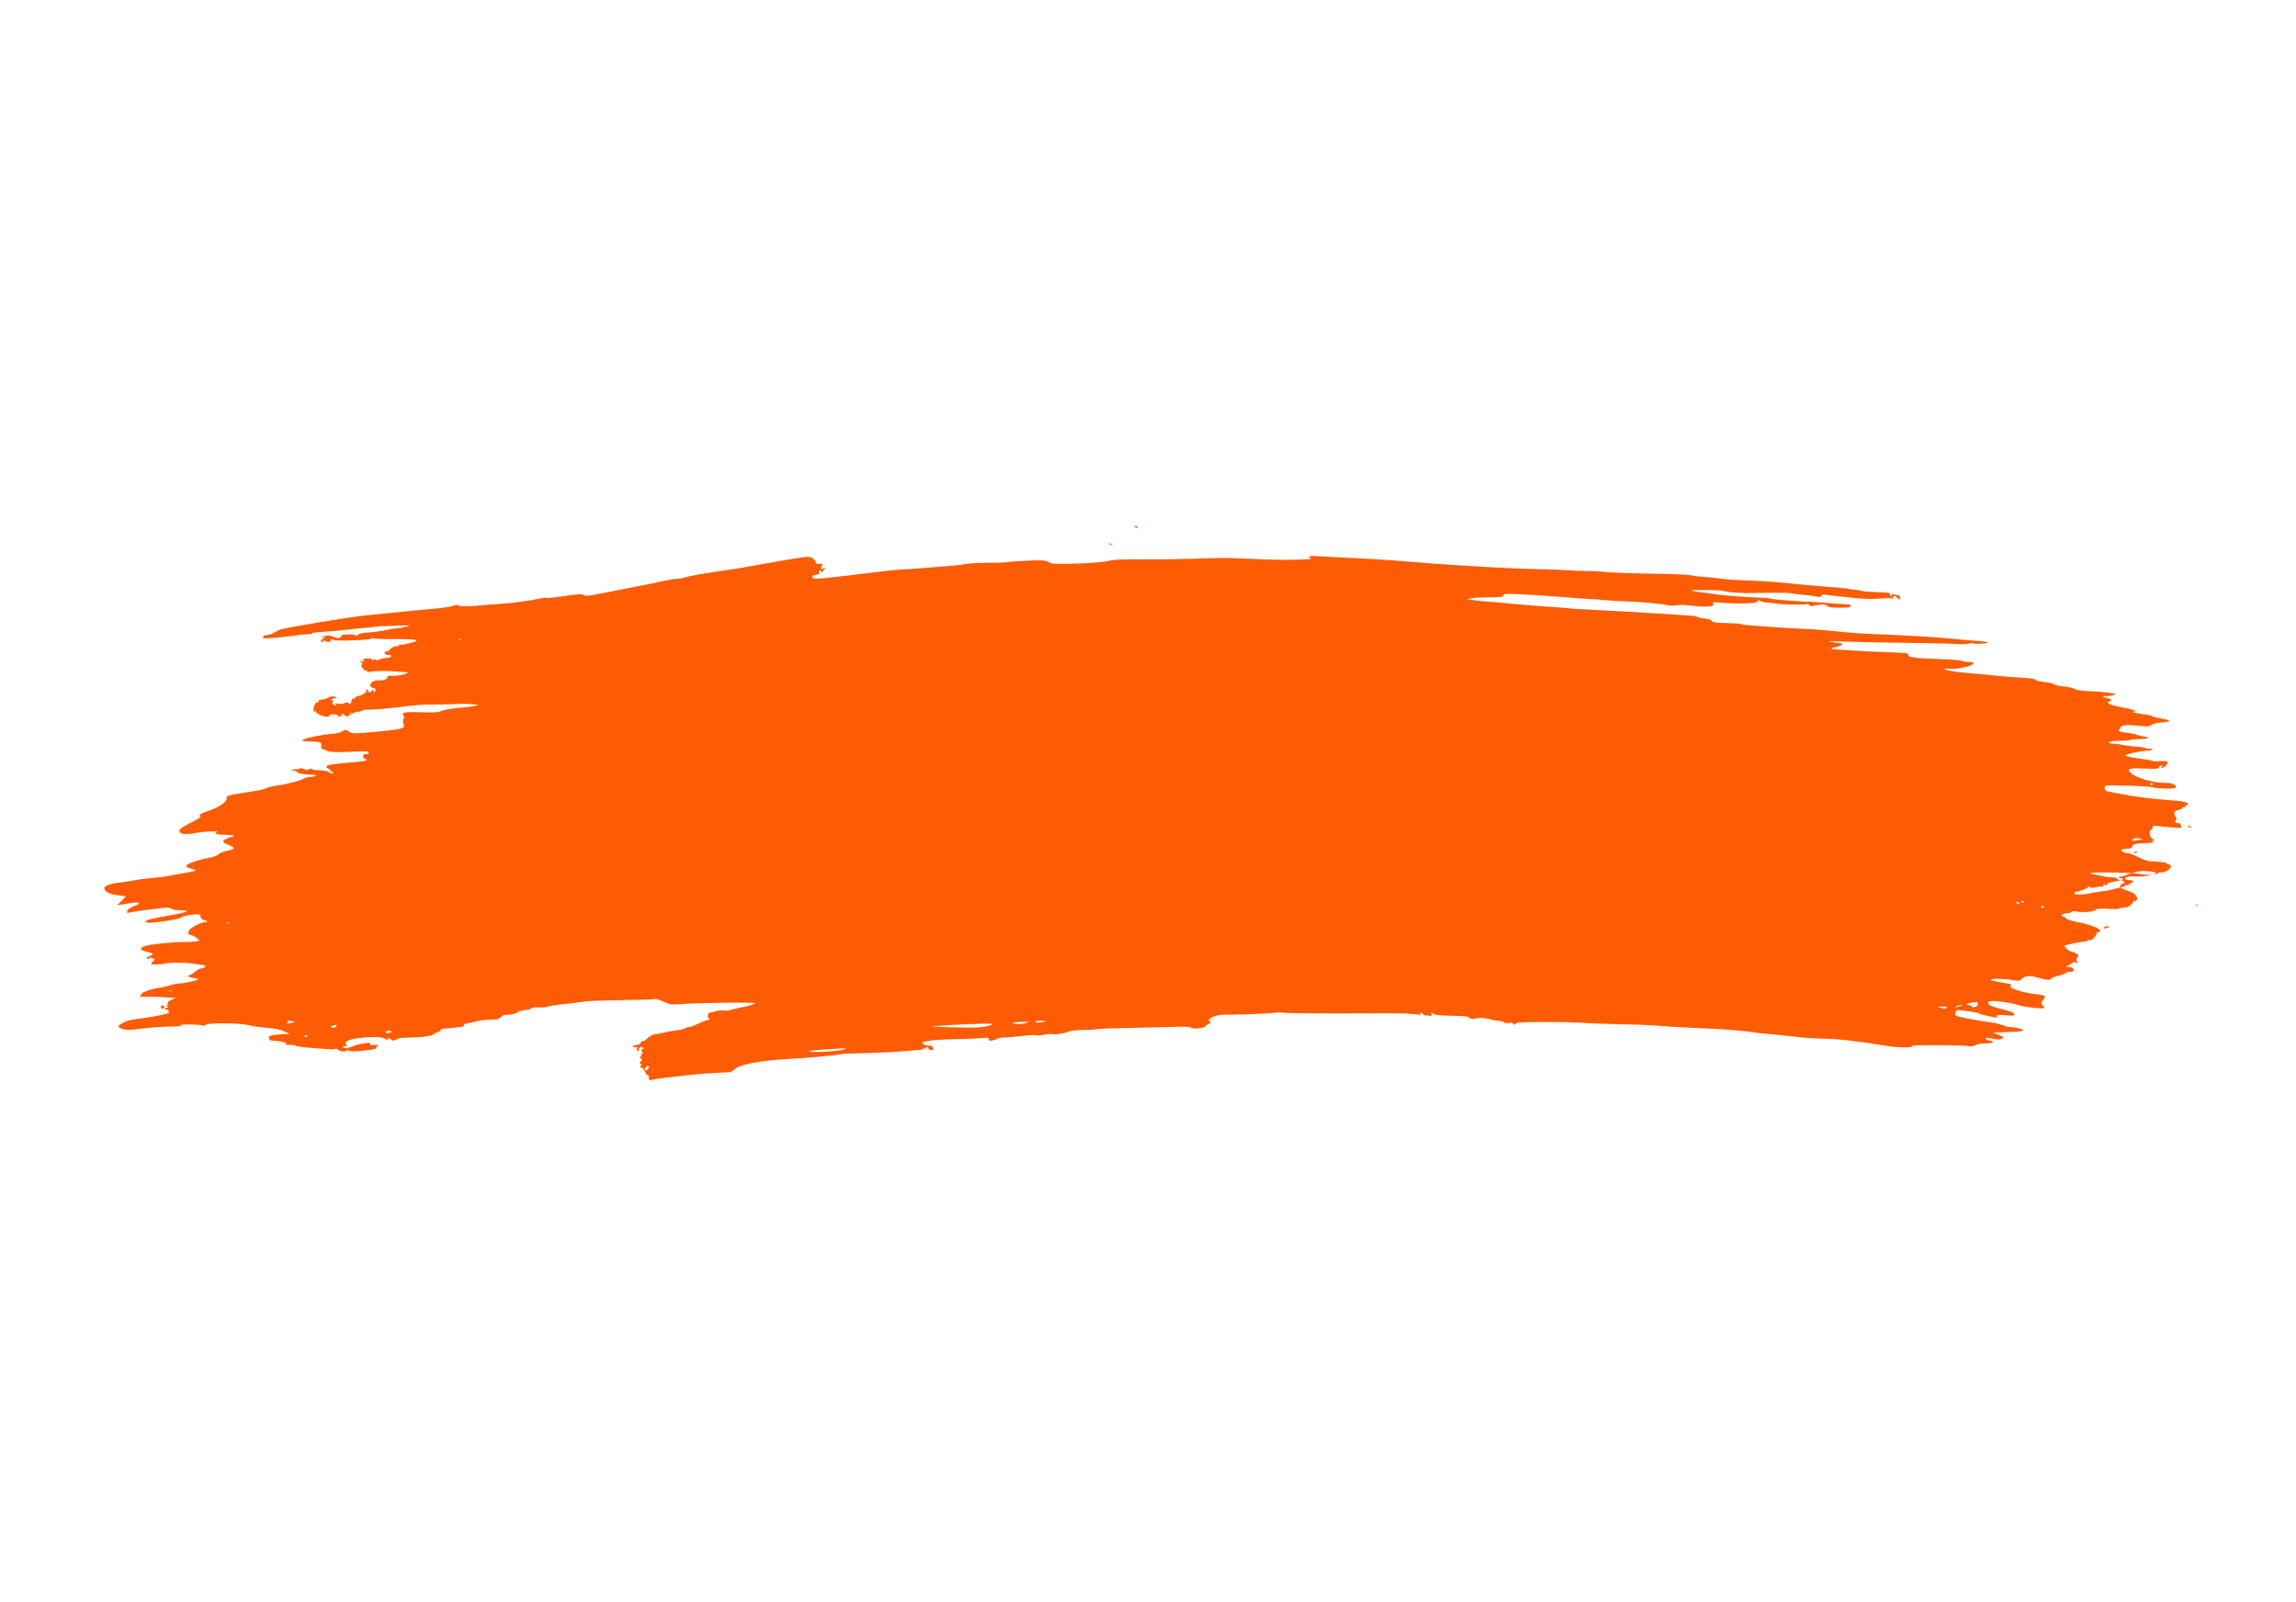 <svg width="1100" height="767.463" xmlns="http://www.w3.org/2000/svg">

 <g>
  <title>background</title>
  <rect fill="none" id="canvas_background" height="402" width="582" y="-1" x="-1"/>
 </g>
 <g>
  <title>Layer 1</title>
  <path fill="#fe5b05" id="path2987" d="m310.872,516.052c0,-0.777 -0.241,-1.264 -0.535,-1.082c-0.294,0.182 -0.903,-0.549 -1.352,-1.624c-0.474,-1.134 -1.205,-1.955 -1.741,-1.955c-0.73,0 -0.789,-0.162 -0.281,-0.774c0.494,-0.595 0.477,-0.83 -0.07,-1.014c-0.561,-0.189 -0.536,-0.455 0.115,-1.248c0.631,-0.768 0.664,-1.063 0.138,-1.24c-0.38,-0.128 -0.69,-0.475 -0.69,-0.771c0,-0.296 0.246,-0.387 0.546,-0.201c0.313,0.193 0.406,-0.028 0.217,-0.52c-0.181,-0.471 -0.045,-0.857 0.302,-0.857c0.46,0 0.47,-0.3 0.04,-1.104c-0.475,-0.887 -0.42,-1.104 0.278,-1.104c0.703,0 0.737,-0.142 0.178,-0.74c-0.715,-0.765 -2.103,-0.081 -1.922,0.947c0.047,0.266 -0.206,0.59 -0.561,0.722c-0.425,0.157 -0.537,-0.18 -0.327,-0.983c0.176,-0.672 0.094,-1.09 -0.181,-0.929c-0.276,0.161 -0.998,0.111 -1.605,-0.113c-0.876,-0.322 -0.618,-0.489 1.242,-0.808c1.463,-0.25 2.346,-0.695 2.346,-1.181c0,-0.429 0.483,-0.78 1.073,-0.78c0.59,0 1.413,-0.485 1.828,-1.078c0.745,-1.063 3.557,-2.514 4.468,-2.305c0.258,0.059 1.872,-0.247 3.589,-0.68c1.716,-0.433 4.673,-0.963 6.572,-1.177c1.898,-0.214 3.59,-0.613 3.759,-0.887c0.169,-0.274 0.852,-0.503 1.517,-0.51c0.665,-0.007 2.7,-0.747 4.522,-1.644c1.822,-0.897 3.733,-1.637 4.246,-1.644c0.513,-0.007 1.087,-0.261 1.275,-0.564c0.188,-0.304 0.061,-0.552 -0.282,-0.552c-0.765,0 -0.489,-2.469 0.282,-2.523c0.304,-0.021 1.641,-0.35 2.973,-0.731c1.331,-0.381 3.027,-0.541 3.768,-0.355c0.741,0.186 2.136,0.095 3.1,-0.203c0.964,-0.297 3.139,-0.812 4.834,-1.144c4.65,-0.91 7.133,-1.67 7.133,-2.184c0,-0.532 -28.321,-0.161 -35.333,0.463c-3.694,0.329 -5.104,0.239 -6.625,-0.422c-1.063,-0.462 -2.057,-0.876 -2.208,-0.92c-0.152,-0.044 -1.002,-0.38 -1.889,-0.746c-0.887,-0.366 -2.005,-0.514 -2.484,-0.327c-0.479,0.187 -7.827,0.428 -16.329,0.537c-8.502,0.109 -16.576,0.446 -17.943,0.748c-1.366,0.302 -5.461,0.838 -9.1,1.191c-3.638,0.353 -7.091,0.895 -7.672,1.206c-0.581,0.311 -2.27,0.449 -3.753,0.306c-1.483,-0.143 -2.83,-0.042 -2.994,0.223c-0.164,0.265 -0.529,0.339 -0.812,0.164c-0.283,-0.175 -0.514,-0.055 -0.514,0.267c0,0.322 -0.186,0.535 -0.414,0.475c-0.918,-0.243 -5.659,0.761 -5.659,1.199c0,0.539 -4.17,1.435 -5.747,1.234c-0.58,-0.074 -1.521,0.367 -2.092,0.979c-0.57,0.612 -1.462,1.143 -1.982,1.179c-0.52,0.036 -2.435,0.119 -4.257,0.184c-1.822,0.065 -4.306,0.406 -5.521,0.756c-1.215,0.351 -3.147,0.777 -4.294,0.948c-1.147,0.171 -1.951,0.528 -1.786,0.795c0.514,0.831 -0.713,1.049 -10.305,1.829c-0.51,0.041 -0.882,0.311 -0.828,0.598c0.054,0.288 -0.398,0.669 -1.006,0.848c-0.607,0.179 -1.731,0.752 -2.498,1.273c-1.003,0.682 -3.094,1.048 -7.453,1.303c-3.333,0.195 -6.633,0.329 -7.335,0.297c-0.702,-0.032 -2.039,0.337 -2.972,0.819c-0.963,0.498 -1.843,0.658 -2.036,0.37c-0.475,-0.706 -2.419,-1.384 -1.993,-0.696c0.449,0.726 -0.088,0.689 -1.558,-0.108c-2.967,-1.608 -17.012,-0.386 -18.478,1.608c-0.454,0.617 -0.503,1.034 -0.138,1.155c0.314,0.105 0.571,0.41 0.571,0.679c0,0.269 -0.348,0.355 -0.772,0.192c-0.425,-0.163 -0.936,-0.031 -1.137,0.293c-0.535,0.866 2.773,0.741 4.559,-0.173c0.82,-0.42 2.609,-0.946 3.975,-1.169c1.366,-0.224 2.919,-0.487 3.451,-0.586c0.531,-0.099 0.966,0.146 0.966,0.544c0,0.512 0.687,0.669 2.346,0.539c1.814,-0.142 2.124,-0.055 1.369,0.383c-0.538,0.312 -0.853,0.768 -0.702,1.014c0.328,0.53 -2.759,1.063 -8.735,1.509c-3.355,0.25 -4.45,0.151 -4.822,-0.436c-0.349,-0.551 -0.483,-0.57 -0.49,-0.07c-0.013,1.016 -3.331,0.852 -4.52,-0.224c-0.555,-0.503 -1.01,-0.679 -1.01,-0.391c0,0.317 -1.792,0.373 -4.555,0.143c-2.505,-0.209 -6.418,-0.516 -8.695,-0.684c-2.277,-0.167 -4.957,-0.593 -5.954,-0.946c-0.997,-0.353 -2.432,-0.524 -3.188,-0.379c-0.756,0.144 -1.531,0.009 -1.722,-0.301c-0.214,-0.346 -0.07,-0.391 0.375,-0.117c0.45,0.278 0.589,0.23 0.368,-0.127c-0.416,-0.673 -3.049,-1.282 -6.165,-1.427c-1.838,-0.085 -2.218,-0.301 -2.268,-1.289c-0.054,-1.06 0.327,-1.231 3.589,-1.609c2.007,-0.233 4.27,-0.369 5.029,-0.303l1.38,0.119l-1.465,-0.796c-2.54,-1.381 -5.017,-1.963 -9.853,-2.318c-2.581,-0.189 -6.308,-0.749 -8.281,-1.245c-4.539,-1.141 -20.291,-1.228 -20.978,-0.116c-0.236,0.383 -0.722,0.515 -1.079,0.294c-0.922,-0.57 -11.082,-0.762 -10.736,-0.203c0.323,0.523 0.241,0.532 -6.981,0.751c-5.097,0.155 -7.249,0.343 -14.881,1.305c-3.48,0.438 -5.515,0.187 -7.504,-0.926c-0.833,-0.466 -0.653,-0.731 1.353,-1.998c1.618,-1.021 3.595,-1.622 6.579,-1.999c5.092,-0.644 9.95,-1.455 13.451,-2.245c2.094,-0.473 2.511,-0.765 2.292,-1.604c-0.157,-0.602 -0.588,-0.903 -1.042,-0.729c-0.426,0.163 -0.774,0.022 -0.774,-0.314c0,-0.336 0.435,-0.615 0.966,-0.62c0.826,-0.007 0.846,-0.086 0.138,-0.544c-0.524,-0.338 -0.581,-0.538 -0.155,-0.544c0.371,-0.005 0.53,-0.381 0.354,-0.84c-0.222,-0.578 0.329,-1.119 1.812,-1.778l2.131,-0.947l-5.394,-0.333c-2.967,-0.183 -6.88,-0.308 -8.695,-0.277c-1.816,0.031 -3.301,0.025 -3.301,-0.013c0,-0.038 0.497,-0.642 1.104,-1.342c0.607,-0.7 1.104,-1.105 1.104,-0.9c0,0.205 0.559,0.007 1.243,-0.441c0.684,-0.448 3.085,-1.1 5.336,-1.45c2.251,-0.349 5.077,-0.982 6.279,-1.406c1.203,-0.424 3.087,-0.78 4.187,-0.791c3.075,-0.03 10.819,-2.044 8.58,-2.231c-0.278,-0.023 -1.003,-0.157 -1.61,-0.296c-0.607,-0.14 -1.408,-0.321 -1.778,-0.402c-1.263,-0.277 -1.344,-0.814 -0.178,-1.184c0.64,-0.203 1.813,-0.971 2.607,-1.707c0.794,-0.736 1.997,-1.337 2.675,-1.337c0.678,0 1.515,-0.342 1.862,-0.759c0.518,-0.624 0.062,-0.824 -2.555,-1.122c-1.752,-0.2 -3.93,-0.483 -4.841,-0.63c-2.167,-0.35 -10.791,-0.299 -11.383,0.067c-0.799,0.494 -7.112,0.727 -7.112,0.262c0,-0.244 0.373,-0.753 0.828,-1.131c0.455,-0.378 0.828,-0.947 0.828,-1.264c0,-0.317 -0.163,-0.413 -0.363,-0.213c-0.2,0.2 -0.697,0.086 -1.104,-0.252c-0.41,-0.34 -0.741,-0.379 -0.741,-0.087c0,0.29 -0.373,0.528 -0.828,0.528c-1.326,0 -0.962,-0.591 0.86,-1.398c2.049,-0.907 1.756,-1.287 -1.548,-2.007c-3.013,-0.656 -3.588,-1.685 -1.427,-2.556c2.236,-0.901 12.741,-2.071 18.746,-2.087c2.815,-0.008 5.777,-0.179 6.582,-0.382l1.465,-0.368l-1.573,-1.287c-0.865,-0.708 -1.993,-1.296 -2.507,-1.307c-1.309,-0.028 -1.706,-0.906 -1.004,-2.218c0.741,-1.385 5.544,-3.875 7.473,-3.875c0.814,0 1.284,-0.238 1.09,-0.552c-0.188,-0.304 -0.797,-0.552 -1.354,-0.552c-0.935,0 -1.975,-1.378 -1.77,-2.346c0.208,-0.984 -8.551,0.116 -9.284,1.166c-0.56,0.802 -14.658,2.898 -16.044,2.385l-1.32,-0.488l1.284,-0.687c0.706,-0.378 5.293,-1.355 10.193,-2.172c8.967,-1.495 11.149,-2.55 5.273,-2.55c-1.805,0 -3.466,-0.315 -4.006,-0.761c-0.767,-0.632 -1.829,-0.65 -6.302,-0.104c-8.225,1.004 -13.004,1.694 -14.125,2.039c-0.743,0.228 -0.966,0.065 -0.828,-0.607c0.201,-0.978 1.909,-2.126 4.587,-3.083c2.305,-0.823 0.872,-1.549 -2.075,-1.051c-1.278,0.216 -3.441,0.567 -4.807,0.781l-2.484,0.389l2.07,-1.984c1.139,-1.091 2.07,-2.073 2.07,-2.181c0,-0.109 -1.541,-0.372 -3.423,-0.585c-4.452,-0.504 -6.834,-1.752 -6.803,-3.564c0.016,-0.956 3.588,-2.238 6.911,-2.482c1.368,-0.1 4.475,-0.577 6.904,-1.059c2.429,-0.482 6.156,-0.989 8.282,-1.126c2.126,-0.137 5.356,-0.51 7.177,-0.83c11.312,-1.986 13.859,-2.475 14.346,-2.755c0.3,-0.172 -0.57,-0.584 -1.932,-0.916c-1.371,-0.334 -2.477,-0.927 -2.477,-1.328c0,-0.929 5.564,-2.947 10.615,-3.85c2.457,-0.439 4.274,-1.092 4.869,-1.75c0.533,-0.589 2.381,-1.331 4.209,-1.691c4.149,-0.816 4.037,-1.59 -0.471,-3.256c-0.966,-0.357 -1.645,-0.937 -1.508,-1.288c0.311,-0.799 2.87,-2.019 4.236,-2.019c0.565,0 0.873,-0.248 0.685,-0.552c-0.188,-0.304 -2.19,-0.552 -4.449,-0.552c-3.723,0 -5.218,-0.564 -3.418,-1.291c1.608,-0.649 -6.449,-0.298 -10.429,0.455c-4.956,0.937 -7.652,0.545 -7.652,-1.113c0,-0.764 1.442,-1.767 5.419,-3.77c3.746,-1.887 5.195,-2.874 4.693,-3.198c-0.954,-0.616 -0.012,-1.246 3.69,-2.469c5.226,-1.726 9.373,-4.62 8.828,-6.161c-0.372,-1.053 1.665,-1.627 10.081,-2.842c4.183,-0.604 8.373,-1.48 9.31,-1.948c0.937,-0.467 2.921,-0.996 4.409,-1.174c4.102,-0.492 11.952,-2.477 13.179,-3.334c0.599,-0.418 1.841,-0.777 2.76,-0.799c0.919,-0.021 2.168,-0.252 2.776,-0.513c0.879,-0.378 0.654,-0.491 -1.104,-0.556c-4.706,-0.173 -7.203,-0.637 -7.827,-1.454c-0.426,-0.558 -1.091,-0.729 -1.932,-0.498c-1.104,0.303 -1.147,0.267 -0.307,-0.259c0.537,-0.336 1.406,-0.541 1.932,-0.454c0.526,0.086 1.29,-0.052 1.699,-0.308c0.439,-0.275 1.299,-0.168 2.104,0.263c1.061,0.568 1.592,0.585 2.406,0.076c0.661,-0.413 1.167,-0.454 1.379,-0.112c0.184,0.297 1.748,0.55 3.476,0.56c1.728,0.011 3.763,0.375 4.522,0.809c1.654,0.945 2.208,1.015 2.208,0.276c0,-0.304 -0.387,-0.552 -0.861,-0.552c-0.473,0 -0.725,-0.22 -0.558,-0.489c0.166,-0.269 -0.218,-0.625 -0.854,-0.792c-0.636,-0.166 -1.048,-0.629 -0.916,-1.029c0.243,-0.737 2.716,-1.169 10.366,-1.811c6.911,-0.58 8.833,-0.892 8.833,-1.434c0,-0.285 -0.373,-0.518 -0.828,-0.518c-0.46,0 -0.828,-0.491 -0.828,-1.104c0,-0.81 0.368,-1.104 1.38,-1.104c1.588,0 1.859,-0.85 0.393,-1.234c-0.543,-0.142 -3.338,-0.126 -6.211,0.037c-8.368,0.472 -11.715,0.315 -13.465,-0.632c-0.889,-0.481 -1.776,-0.776 -1.97,-0.656c-0.195,0.12 -0.251,-0.481 -0.126,-1.336c0.274,-1.865 -0.503,-2.156 -6.171,-2.312c-3.393,-0.093 -3.656,-0.177 -2.477,-0.788c1.94,-1.005 9.055,-2.448 13.298,-2.696c2.168,-0.127 4.217,-0.58 4.954,-1.096c1.568,-1.099 2.513,-1.112 3.574,-0.052c0.477,0.477 1.806,0.823 3.135,0.816c4.092,-0.021 19.359,-1.574 21.432,-2.18c1.936,-0.566 1.994,-0.657 1.586,-2.468c-0.257,-1.141 -0.199,-2.105 0.147,-2.452c0.394,-0.394 0.377,-0.806 -0.055,-1.326c-1.319,-1.589 0.359,-1.918 8.416,-1.65c6.26,0.208 8.213,0.094 9.483,-0.554c1.344,-0.685 7.403,-1.631 11.537,-1.8c0.607,-0.025 2.346,-0.267 3.865,-0.539l2.76,-0.494l-2.484,-0.402c-1.366,-0.221 -5.466,-0.275 -9.109,-0.12c-3.644,0.155 -8.861,0.248 -11.594,0.208c-2.733,-0.04 -8.074,0.331 -11.87,0.826c-7.51,0.979 -15.255,1.663 -18.589,1.643c-1.163,-0.007 -2.27,0.204 -2.461,0.469c-0.191,0.265 -1.122,0.514 -2.07,0.553c-0.948,0.039 -1.724,0.276 -1.724,0.528c0,0.251 -0.559,0.3 -1.242,0.108c-0.972,-0.274 -1.062,-0.223 -0.414,0.23c0.714,0.5 0.695,0.581 -0.138,0.588c-0.531,0.005 -0.966,0.285 -0.966,0.624c0,0.378 -0.525,0.272 -1.361,-0.276c-1.511,-0.99 -2.174,-1.146 -1.714,-0.402c0.166,0.269 -0.192,0.619 -0.796,0.776c-0.628,0.164 -1.098,0.014 -1.098,-0.351c-0,-0.37 -0.872,-0.638 -2.07,-0.638c-1.316,0 -2.023,0.242 -1.941,0.664c0.089,0.457 -0.506,0.582 -1.908,0.403c-2.298,-0.294 -4.566,-1.581 -4.578,-2.598c-0.006,-0.435 -0.2,-0.381 -0.544,0.151c-0.415,0.643 -0.537,0.48 -0.544,-0.726c-0.011,-1.991 0.899,-3.69 1.976,-3.69c0.463,0 0.688,-0.248 0.5,-0.552c-0.188,-0.304 0.108,-0.571 0.658,-0.594c1.819,-0.077 2.975,-0.411 4.205,-1.218c1.103,-0.723 3.695,-0.445 3.695,0.397c0,0.152 -0.333,0.149 -0.74,-0.008c-0.407,-0.156 -1.09,0.148 -1.518,0.675c-0.671,0.827 -0.67,0.894 0.006,0.487c0.603,-0.363 0.694,-0.239 0.395,0.54c-0.232,0.606 -0.104,1.193 0.32,1.462c1.056,0.67 1.946,0.544 0.985,-0.14c-0.623,-0.443 -0.303,-0.516 1.292,-0.294c1.173,0.163 2.571,0.013 3.13,-0.335c0.764,-0.477 1.206,-0.467 1.818,0.041c0.652,0.541 0.891,0.481 1.237,-0.309c0.235,-0.539 0.389,-1.167 0.341,-1.394c-0.048,-0.228 0.264,-0.414 0.694,-0.414c0.43,0 0.877,-0.284 0.993,-0.631c0.116,-0.347 0.939,-0.709 1.83,-0.804c0.891,-0.095 1.897,-0.552 2.236,-1.016c0.339,-0.464 0.818,-0.661 1.064,-0.438c0.246,0.223 0.291,-0.029 0.101,-0.561c-0.427,-1.189 0.629,-1.301 1.084,-0.114c0.289,0.754 0.446,0.744 1.363,-0.086c0.979,-0.886 1.036,-0.879 1.044,0.114c0.007,0.881 0.095,0.917 0.544,0.224c0.798,-1.235 0.684,-1.503 -0.794,-1.874c-0.937,-0.235 -1.319,-0.691 -1.258,-1.5c0.097,-1.289 2.02,-2.253 4.236,-2.123c2.065,0.121 3.889,-0.589 3.889,-1.515c0,-0.596 0.549,-0.771 2.07,-0.66c2.225,0.162 5.968,-0.459 7.315,-1.214c0.669,-0.375 0.616,-0.473 -0.276,-0.507c-0.607,-0.023 -2.346,-0.159 -3.865,-0.302c-4.695,-0.44 -10.939,-0.426 -13.192,0.029c-1.546,0.313 -2.042,0.26 -1.766,-0.187c0.238,-0.384 0.088,-0.508 -0.391,-0.325c-0.454,0.174 -1.187,-0.331 -1.77,-1.22c-0.711,-1.086 -0.805,-1.581 -0.328,-1.74c0.447,-0.149 0.339,-0.478 -0.329,-1.003c-0.907,-0.712 -0.849,-0.755 0.661,-0.493c0.911,0.158 1.346,0.141 0.966,-0.038c-1.398,-0.659 -0.628,-1.337 1.518,-1.337c1.394,0 2.211,0.254 2.217,0.69c0.006,0.508 0.134,0.492 0.483,-0.059c0.298,-0.471 0.604,-0.54 0.822,-0.187c0.371,0.6 1.073,0.553 2.799,-0.186c0.592,-0.253 1.892,-0.477 2.89,-0.497c2.288,-0.046 3.031,-1.417 0.768,-1.417c-0.895,0 -1.718,-0.359 -1.898,-0.828c-0.214,-0.559 0.027,-0.828 0.742,-0.828c0.583,0 1.258,-0.311 1.501,-0.69c0.633,-0.99 2.883,-2.162 3.462,-1.804c0.27,0.167 0.648,0.051 0.838,-0.257c0.191,-0.309 1.032,-0.561 1.87,-0.561c0.838,0 2.873,-0.403 4.522,-0.897c2.603,-0.778 2.837,-0.957 1.774,-1.356c-0.674,-0.253 -5.284,-0.426 -10.244,-0.385c-4.96,0.042 -9.344,-0.126 -9.74,-0.371c-0.411,-0.254 -0.884,-0.183 -1.099,0.165c-0.444,0.718 -17.606,1.262 -18.032,0.572c-0.15,-0.243 -0.658,-0.293 -1.129,-0.112c-0.58,0.223 -0.657,0.452 -0.237,0.712c0.341,0.211 -0.135,0.383 -1.058,0.383c-0.923,0 -1.678,-0.237 -1.678,-0.528c0,-0.29 -0.379,-0.213 -0.841,0.171c-0.463,0.384 -1.018,0.522 -1.234,0.306c-0.216,-0.216 0.225,-0.862 0.98,-1.437l1.372,-1.044l-1.38,0.265c-1.209,0.232 -1.244,0.2 -0.276,-0.259c1.592,-0.756 4.209,-0.678 5.743,0.172c1.495,0.828 3.367,0.555 3.367,-0.491c0,-0.482 1.09,-0.699 3.589,-0.713c2.252,-0.013 3.589,0.206 3.589,0.586c0,0.334 0.311,0.2 0.69,-0.298c0.498,-0.653 1.993,-1.003 5.383,-1.259c2.581,-0.195 6.261,-0.705 8.177,-1.133c1.917,-0.428 4.277,-0.803 5.245,-0.832c0.968,-0.029 3.002,-0.392 4.52,-0.807c2.588,-0.707 2.296,-0.735 -4.693,-0.453c-4.099,0.166 -7.826,0.305 -8.281,0.31c-0.455,0.005 -6.17,0.591 -12.698,1.303c-6.528,0.712 -13.646,1.37 -15.816,1.463c-2.171,0.093 -3.833,0.355 -3.694,0.583c0.139,0.228 -0.818,0.415 -2.126,0.416c-1.308,0 -4.615,0.362 -7.348,0.802c-4.686,0.754 -15.71,1.532 -14.213,1.003c0.381,-0.135 0.553,-0.472 0.381,-0.75c-0.172,-0.278 0.386,-0.517 1.239,-0.531c0.853,-0.014 2.42,-0.498 3.483,-1.074c1.063,-0.576 2.429,-1.279 3.036,-1.562c1.996,-0.931 34.557,-6.318 42.234,-6.987c2.277,-0.199 8.861,-0.853 14.63,-1.455c5.769,-0.601 13.384,-1.335 16.922,-1.629c3.538,-0.295 7.627,-0.896 9.088,-1.335c1.919,-0.578 2.762,-0.629 3.037,-0.184c0.349,0.564 6.157,0.41 13.187,-0.351c1.063,-0.115 4.417,-0.364 7.453,-0.554c5.448,-0.34 13.75,-1.486 18.396,-2.538c1.312,-0.297 2.618,-0.397 2.902,-0.221c0.284,0.176 4.131,-0.228 8.548,-0.897c6.535,-0.99 8.266,-1.091 9.294,-0.54c1.034,0.553 2.358,0.46 7.285,-0.511c8.203,-1.617 18.907,-3.718 24.241,-4.759c2.429,-0.474 5.958,-1.215 7.843,-1.645c1.884,-0.431 4.244,-0.782 5.245,-0.78c1,0 2.937,-0.355 4.303,-0.792c2.303,-0.737 7.018,-1.555 19.599,-3.401c6.463,-0.948 7.765,-1.167 14.354,-2.413c3.036,-0.574 8.005,-1.454 11.042,-1.955c3.036,-0.501 6.266,-1.034 7.177,-1.185c6.446,-1.065 7.674,-1.046 8.956,0.145c0.692,0.642 1.258,1.45 1.258,1.794c0,0.345 0.186,0.597 0.414,0.561c0.228,-0.036 0.982,-0.036 1.676,0c1.055,0.055 1.171,0.234 0.71,1.097c-0.676,1.263 -0.135,1.944 0.876,1.104c1.138,-0.945 0.879,-0.095 -0.431,1.411c-0.687,0.79 -2.067,1.498 -3.336,1.713c-1.854,0.313 -2.065,0.486 -1.472,1.201c0.891,1.073 0.138,1.14 35.516,-3.141c2.429,-0.294 6.777,-0.654 9.661,-0.799c2.885,-0.146 8.102,-0.526 11.594,-0.846c3.492,-0.32 8.088,-0.679 10.214,-0.8c2.126,-0.12 4.847,-0.476 6.048,-0.791c1.201,-0.315 5.964,-0.587 10.586,-0.606c4.621,-0.019 8.732,-0.145 9.134,-0.28c0.993,-0.334 13.93,-1.012 17.009,-0.891c1.361,0.053 2.855,0.441 3.319,0.861c1.04,0.942 3.69,1.036 16.013,0.571c5.665,-0.214 10.867,-0.701 12.575,-1.176c2.229,-0.621 5.926,-0.791 15.734,-0.723c7.052,0.049 18.783,-0.099 26.071,-0.328c14.768,-0.464 13.979,-0.47 29.26,0.194c9.894,0.429 15.602,0.447 24.292,0.076c1.518,-0.065 2.326,-0.232 1.794,-0.371c-0.531,-0.139 -0.966,-0.512 -0.966,-0.83c0,-0.381 1.55,-0.468 4.555,-0.256c2.505,0.177 10.02,0.573 16.7,0.881c6.68,0.308 15.251,0.814 19.047,1.126c15.249,1.251 21.064,1.693 28.984,2.198c19.807,1.265 30.248,1.768 41.13,1.985c5.01,0.1 11.221,0.351 13.802,0.557c2.581,0.207 6.432,0.354 8.557,0.327c2.125,-0.027 6.349,0.195 9.385,0.493c3.036,0.299 12.87,0.652 21.853,0.786c8.983,0.134 17.43,0.485 18.771,0.781c1.341,0.296 4.39,0.673 6.776,0.837c2.386,0.164 5.118,0.427 6.073,0.583c3.264,0.534 8.361,0.897 15.814,1.127c6.563,0.202 12.94,0.687 22.359,1.701c1.518,0.163 3.63,0.366 4.693,0.451c1.063,0.085 3.796,0.314 6.073,0.508c2.277,0.195 6.128,0.506 8.557,0.692c2.429,0.186 4.54,0.414 4.693,0.508c0.152,0.094 1.69,0.32 3.417,0.504c1.727,0.184 3.504,0.473 3.948,0.644c0.445,0.171 3.007,0.384 5.694,0.475c7.379,0.248 7.369,0.247 7.369,1.139c0,0.455 0.263,0.828 0.585,0.828c0.322,0 0.405,-0.291 0.185,-0.646c-0.272,-0.44 -0.092,-0.528 0.565,-0.276c0.53,0.203 1.512,0.37 2.181,0.37c0.822,0 1.245,0.359 1.301,1.104c0.099,1.32 -0.2,1.383 -1.307,0.276c-1.156,-1.156 -2.448,-1.069 -2.06,0.138c0.191,0.594 0.131,0.729 -0.155,0.349c-0.318,-0.42 -1.873,-0.499 -4.883,-0.248c-5.181,0.433 -9.092,0.314 -16.286,-0.496c-2.885,-0.325 -6.611,-0.724 -8.281,-0.888c-1.67,-0.163 -3.326,-0.392 -3.681,-0.507c-0.354,-0.116 -0.789,0.166 -0.966,0.627c-0.238,0.62 -0.762,0.74 -2.021,0.464c-1.978,-0.434 -3.249,-0.6 -8.514,-1.106c-2.126,-0.205 -4.013,-0.463 -4.195,-0.575c-0.387,-0.238 -7.771,-0.277 -17.888,-0.095c-6.419,0.116 -10.945,-0.2 -14.322,-1c-1.903,-0.451 -15.214,-0.645 -15.214,-0.223c0,0.217 1.677,0.575 3.727,0.794c2.05,0.219 4.223,0.497 4.831,0.617c4.26,0.84 15.669,1.782 24.844,2.051c2.125,0.062 4.127,0.281 4.448,0.487c0.534,0.342 17.439,1.66 18.346,1.431c0.216,-0.055 2.256,0.074 4.533,0.287c3.521,0.328 12.512,0.989 14.768,1.085c0.816,0.035 0.912,0.747 0.163,1.21c-0.537,0.332 -4.699,0.409 -8.465,0.156c-1.15,-0.077 -2.293,-0.467 -2.54,-0.867c-0.334,-0.541 -1.283,-0.631 -3.706,-0.353c-1.792,0.206 -3.424,0.473 -3.627,0.594c-0.203,0.121 -0.746,-0.157 -1.207,-0.618c-0.461,-0.461 -0.969,-0.625 -1.13,-0.365c-0.312,0.505 -11.455,0.29 -14.684,-0.283c-1.063,-0.189 -2.936,-0.394 -4.163,-0.457c-1.227,-0.063 -2.78,-0.408 -3.45,-0.767c-0.975,-0.522 -1.22,-0.505 -1.22,0.084c0,0.434 -0.738,0.797 -1.794,0.882c-4.365,0.352 -10.476,0.319 -15.32,-0.084c-3.485,-0.289 -4.972,-0.253 -4.433,0.108c2.176,1.457 -1.907,2.176 -8.265,1.455c-5.637,-0.639 -6.645,-0.673 -9.081,-0.303c-1.257,0.191 -3.02,0.15 -3.917,-0.09c-2.364,-0.633 -14.654,-1.755 -20.127,-1.837c-2.581,-0.039 -6.308,-0.24 -8.281,-0.448c-1.974,-0.208 -5.949,-0.505 -8.833,-0.661c-2.885,-0.156 -9.717,-0.649 -15.182,-1.095c-5.466,-0.446 -13.595,-0.979 -18.066,-1.183c-7.285,-0.332 -8.165,-0.276 -8.481,0.548c-0.301,0.784 -1.26,0.916 -6.502,0.896c-3.382,-0.013 -7.267,0.178 -8.634,0.424l-2.484,0.448l4.141,0.616c2.277,0.339 5.01,0.609 6.073,0.6c1.063,-0.009 5.41,0.37 9.661,0.84c4.251,0.47 12.325,1.132 17.943,1.471c5.617,0.339 10.766,0.735 11.442,0.881c0.675,0.145 6.265,0.506 12.422,0.802c11.065,0.531 18.818,0.965 24.72,1.382c1.67,0.118 7.399,0.466 12.731,0.774c5.332,0.308 10.053,0.67 10.49,0.805c0.437,0.135 1.292,0.434 1.899,0.663c0.607,0.23 2.059,0.486 3.227,0.571c1.167,0.084 2.41,0.547 2.763,1.029c0.508,0.695 1.947,0.905 6.987,1.018c3.491,0.079 6.595,0.296 6.899,0.482c0.304,0.187 2.415,0.485 4.693,0.663c10.887,0.852 21.769,1.544 26.776,1.702c3.036,0.096 9.496,0.609 14.354,1.139c4.858,0.53 11.069,1.047 13.802,1.147c18.914,0.698 34.021,1.576 41.958,2.44c2.733,0.297 7.523,0.701 10.645,0.896c3.122,0.195 5.807,0.567 5.967,0.827c0.16,0.26 -0.53,0.492 -1.535,0.517c-1.005,0.025 -2.528,0.096 -3.385,0.158c-0.857,0.062 -1.667,-0.062 -1.799,-0.275c-0.132,-0.214 -1.158,-0.135 -2.28,0.175c-1.139,0.314 -3.637,0.402 -5.654,0.199c-1.988,-0.2 -12.558,-0.462 -23.49,-0.581c-10.931,-0.119 -23.974,-0.377 -28.984,-0.573c-8.93,-0.349 -11.461,-0.136 -5.603,0.473c1.625,0.169 3.075,0.427 3.222,0.574c0.394,0.394 -1.625,1.368 -3.3,1.592c-1.951,0.261 -2.567,0.961 -0.899,1.021c0.734,0.026 4.564,0.279 8.511,0.562c3.947,0.283 11.711,0.661 17.253,0.841c9.109,0.295 10.075,0.419 10.075,1.294c0,1.214 2.223,1.501 15.617,2.018c5.401,0.208 9.95,0.588 10.108,0.844c0.158,0.256 1.377,0.466 2.707,0.466c4.536,0 3.264,1.524 -2.307,2.766c-1.573,0.351 -3.684,0.592 -4.693,0.536c-6.724,-0.373 -4.96,0.714 2.583,1.592c3.036,0.353 7.26,0.763 9.385,0.91c2.126,0.147 5.976,0.515 8.557,0.818c2.581,0.303 7.798,0.714 11.594,0.914c4.674,0.247 7.079,0.598 7.453,1.087c0.306,0.401 2.276,0.884 4.417,1.083c2.126,0.198 4.113,0.663 4.417,1.034c0.304,0.371 2.366,0.842 4.584,1.047c2.218,0.205 4.589,0.737 5.27,1.183c0.78,0.511 3.168,0.901 6.457,1.054c7.093,0.33 12.651,0.952 12.959,1.451c0.324,0.524 -4.51,1.272 -5.253,0.813c-0.305,-0.188 -0.554,-0.107 -0.554,0.181c0,0.288 0.87,0.686 1.932,0.886c2.098,0.394 2.495,1.08 0.966,1.673c-1.804,0.699 0.721,1.807 6.396,2.806c4.767,0.839 7.78,1.877 5.584,1.923c-2.064,0.043 1.122,1.016 4.439,1.356c1.969,0.201 3.869,0.606 4.222,0.899c0.353,0.293 2.213,0.786 4.133,1.095c5.336,0.859 5.278,1.55 -0.165,1.978c-2.034,0.16 -3.893,0.633 -4.452,1.134c-0.784,0.702 -1.744,0.786 -5.245,0.459c-7.119,-0.665 -8.528,-0.535 -9.597,0.881c-0.523,0.693 -0.843,1.434 -0.712,1.647c0.131,0.212 1.913,0.56 3.959,0.773c2.046,0.213 3.969,0.581 4.273,0.82c0.304,0.238 1.732,0.609 3.174,0.824c3.958,0.589 3.146,1.369 -1.426,1.369c-2.227,0 -4.237,0.186 -4.467,0.414c-0.23,0.228 -2.546,0.414 -5.146,0.414c-3.288,0 -4.8,0.21 -4.965,0.69c-0.162,0.473 0.429,0.691 1.879,0.693c1.164,0.001 2.986,0.231 4.049,0.509c1.063,0.279 4.035,0.664 6.605,0.856c2.57,0.192 4.953,0.582 5.296,0.866c0.342,0.284 0.767,0.372 0.944,0.195c0.177,-0.177 0.899,-0.115 1.605,0.137c0.991,0.354 0.403,0.539 -2.581,0.81c-3.521,0.32 -7.537,1.126 -9.662,1.938c-1.348,0.515 0.749,1.082 7.039,1.902c3.112,0.406 5.659,0.885 5.659,1.065c0,0.18 1.615,0.225 3.589,0.099c2.884,-0.184 3.588,-0.07 3.588,0.578c0,1.001 -1.747,2.637 -2.804,2.626c-0.649,-0.007 -0.641,-0.101 0.043,-0.544c0.705,-0.455 0.682,-0.536 -0.155,-0.544c-0.541,-0.005 -1.131,0.377 -1.312,0.848c-0.28,0.73 -1.278,0.814 -6.746,0.568c-6.851,-0.308 -8.535,0.057 -7.273,1.578c2.114,2.547 10.735,5.278 16.661,5.278c3.58,0 5.45,0.67 5.45,1.952c0,0.642 -0.883,0.806 -4.279,0.796c-2.353,-0.007 -5.272,-0.275 -6.487,-0.595c-1.215,-0.32 -6.937,-0.694 -12.717,-0.832c-10.221,-0.243 -10.511,-0.22 -10.592,0.86c-0.08,1.062 0.594,1.826 1.778,2.018c0.304,0.049 2.685,0.491 5.293,0.983c8.533,1.608 16.11,2.587 23.864,3.085c7.184,0.461 9.635,1.093 8.892,2.295c-0.17,0.274 -0.545,0.352 -0.836,0.172c-0.29,-0.179 -0.459,0.003 -0.376,0.405c0.084,0.404 -0.277,0.697 -0.808,0.655c-0.528,-0.042 -0.841,0.117 -0.695,0.354c0.146,0.236 -0.578,0.587 -1.609,0.781c-2.228,0.418 -2.756,1.413 -1.615,3.042c0.608,0.868 0.673,1.386 0.239,1.908c-0.711,0.857 -0.247,1.444 1.143,1.444c0.557,0 1.012,0.104 1.012,0.231c0,0.127 0.165,0.661 0.366,1.186c0.337,0.877 -0.034,0.925 -4.555,0.589c-2.707,-0.201 -5.853,-0.514 -6.992,-0.694c-1.648,-0.261 -2.07,-0.152 -2.07,0.533c0,0.474 -0.4,1.085 -0.89,1.359c-1.264,0.707 -0.505,3.888 1.08,4.528c1.133,0.457 1.137,0.484 0.086,0.554c-1.104,0.074 -1.104,0.074 0,0.548c1.077,0.463 -0.427,0.661 -6.073,0.799c-2.355,0.058 -4.141,0.801 -4.141,1.723c0,0.493 -0.572,0.794 -1.518,0.798c-0.835,0.005 -2.083,0.159 -2.773,0.344c-1.177,0.315 -1.194,0.382 -0.276,1.079c0.538,0.409 1.659,0.751 2.489,0.76c0.831,0.01 3.149,0.887 5.153,1.95c2.021,1.072 4.446,1.932 5.448,1.932c3.346,0 8.564,0.703 8.307,1.119c-0.14,0.227 0.168,0.379 0.684,0.337c0.516,-0.042 1.028,0.352 1.136,0.876c0.251,1.215 -3.009,3.309 -4.69,3.013c-0.673,-0.118 -1.313,0.056 -1.424,0.387c-0.26,0.781 -6.704,1.002 -9.281,0.318c-1.094,-0.29 -6.746,-0.595 -12.56,-0.678c-9.829,-0.139 -12.727,0.143 -9.052,0.88c0.835,0.168 2.636,0.558 4.003,0.867c1.366,0.309 3.54,0.573 4.831,0.586c1.29,0.013 2.346,0.272 2.346,0.576c0,0.304 0.389,0.552 0.864,0.552c0.475,0 1.375,0.273 1.998,0.607c1.121,0.6 1.119,0.614 -0.174,1.258c-2.265,1.129 -1.563,2.194 2.243,3.405c1.953,0.621 3.667,1.49 3.809,1.932c0.142,0.442 0.478,0.947 0.747,1.123c0.844,0.554 -0.166,2.257 -1.122,1.891c-0.483,-0.185 -0.726,-0.185 -0.539,0.002c0.186,0.186 -0.287,0.965 -1.053,1.73c-1.007,1.007 -2.045,1.417 -3.754,1.483c-1.3,0.05 -2.263,0.254 -2.14,0.452c0.123,0.199 -2.155,0.239 -5.061,0.09c-4.225,-0.216 -5.469,-0.103 -6.21,0.566c-1.028,0.929 -6.45,1.312 -9.278,0.656c-1.08,-0.251 -1.868,-0.173 -2.103,0.207c-0.207,0.334 -0.962,0.608 -1.678,0.608c-1.661,0 -3.049,0.53 -3.049,1.163c0,0.271 0.36,0.493 0.801,0.493c0.44,0 1.012,0.377 1.269,0.837c0.291,0.519 2.449,1.222 5.686,1.852c6.379,1.241 11.074,3.138 10.63,4.295c-0.171,0.444 -0.664,0.672 -1.096,0.506c-0.432,-0.166 -0.647,-0.077 -0.477,0.198c0.17,0.274 -0.343,1.273 -1.139,2.219c-1.065,1.266 -1.74,1.627 -2.557,1.368c-0.615,-0.195 -0.971,-0.128 -0.799,0.151c0.171,0.277 -0.553,0.527 -1.609,0.557c-1.056,0.03 -3.664,0.482 -5.795,1.004l-3.875,0.95l1.233,1.313c0.678,0.722 1.463,1.313 1.744,1.313c0.281,0 1.363,0.405 2.405,0.899c1.817,0.862 1.86,0.952 1.056,2.18c-0.529,0.807 -0.634,1.407 -0.284,1.623c0.305,0.189 0.396,0.601 0.201,0.916c-0.228,0.37 -0.525,0.307 -0.837,-0.176c-0.313,-0.486 -0.628,-0.551 -0.897,-0.186c-0.228,0.31 -1.159,0.923 -2.07,1.362l-1.656,0.799l1.747,0.188c1.892,0.203 2.903,1.62 1.532,2.146c-0.463,0.178 -0.98,0.186 -1.148,0.018c-0.168,-0.168 -1.132,0.159 -2.143,0.727c-1.011,0.568 -2.782,1.209 -3.936,1.426c-1.154,0.216 -2.433,0.728 -2.842,1.137c-0.969,0.968 -1.348,0.947 -6.477,-0.365c-4.604,-1.177 -5.902,-1.068 -7.79,0.659c-1.066,0.974 -1.495,1.022 -4.38,0.489c-3.784,-0.699 -10.912,-0.789 -10.506,-0.132c0.156,0.253 2.096,0.768 4.311,1.146c5.643,0.962 6.279,1.169 5.352,1.742c-1.606,0.993 5.587,3.336 12.617,4.111c1.898,0.209 3.572,0.575 3.719,0.813c0.147,0.238 -0.254,1.095 -0.89,1.905c-1.07,1.36 -1.09,1.547 -0.269,2.455c0.489,0.54 0.889,1.119 0.889,1.285c0,0.682 -9.349,-0.299 -12.422,-1.305c-4.419,-1.445 -13.368,-2.5 -14.194,-1.673c-0.437,0.437 -0.441,0.813 -0.014,1.328c0.577,0.696 1.463,0.993 8.825,2.966c2.296,0.615 3.45,1.203 3.45,1.756c0,0.699 -0.651,0.772 -4.096,0.46c-2.624,-0.238 -4.223,-0.166 -4.449,0.2c-0.194,0.314 -0.049,0.571 0.324,0.571c0.372,0 0.548,0.129 0.391,0.286c-0.37,0.37 -8.189,-1.271 -8.966,-1.882c-0.611,-0.48 -8.673,-1.722 -10.393,-1.601c-0.531,0.037 -0.966,0.379 -0.966,0.759c0,0.38 -0.129,1.026 -0.286,1.435c-0.271,0.707 6.471,2.137 18.089,3.835c1.745,0.255 4.074,0.84 5.174,1.3c1.1,0.46 2.778,0.837 3.728,0.839c2.5,0.005 6.092,1.098 5.511,1.678c-0.269,0.269 -3.631,0.559 -7.471,0.646c-3.841,0.086 -6.942,0.2 -6.891,0.251c0.05,0.051 1.319,0.576 2.82,1.165c2.613,1.026 2.675,1.1 1.481,1.739c-0.935,0.5 -1.934,0.52 -3.999,0.077c-3.36,-0.721 -3.802,-0.73 -3.802,-0.082c0,0.28 0.742,0.671 1.65,0.871c3.018,0.663 2.364,1.382 -1.256,1.382c-2.107,0 -4.238,0.35 -5.273,0.867c-1.047,0.523 -2.222,0.713 -2.959,0.479c-1.575,-0.5 -27.496,-0.691 -27.193,-0.2c0.642,1.039 -6.6,1.034 -12.78,-0.01c-12.515,-2.113 -23.163,-3.314 -30.032,-3.387c-3.796,-0.041 -9.51,-0.415 -12.698,-0.832c-3.188,-0.417 -8.868,-1.015 -12.622,-1.328c-3.754,-0.313 -6.984,-0.665 -7.177,-0.782c-0.194,-0.117 -2.215,-0.371 -4.492,-0.565c-2.277,-0.194 -5.01,-0.458 -6.073,-0.586c-2.212,-0.267 -12.285,-0.829 -19.599,-1.093c-5.291,-0.191 -13.33,-0.699 -18.771,-1.186c-1.822,-0.163 -8.902,-0.402 -15.734,-0.532c-6.832,-0.13 -14.906,-0.439 -17.943,-0.688c-3.036,-0.249 -11.434,-0.428 -18.662,-0.398c-10.93,0.046 -13.229,0.192 -13.664,0.869c-0.444,0.69 -0.598,0.697 -1.019,0.043c-0.331,-0.513 -1.041,-0.661 -2.128,-0.444c-0.9,0.18 -1.903,0.055 -2.236,-0.278c-0.332,-0.332 -1.424,-0.657 -2.427,-0.721c-1.002,-0.064 -2.319,-0.264 -2.927,-0.443c-3.308,-0.98 -6.756,-1.265 -8.144,-0.673c-1.115,0.475 -3.897,-0.086 -3.513,-0.708c0.142,-0.229 -2.519,-0.483 -5.912,-0.565c-9.138,-0.22 -10.085,-0.32 -11.12,-1.178c-0.841,-0.698 -0.925,-0.666 -0.758,0.29c0.127,0.728 -0.08,1.011 -0.641,0.878c-0.455,-0.108 -1.387,-0.201 -2.07,-0.207c-0.683,-0.006 -1.242,-0.202 -1.242,-0.435c0,-0.233 -0.4,-0.578 -0.89,-0.765c-0.646,-0.248 -0.799,-0.105 -0.558,0.522c0.228,0.595 0.119,0.728 -0.353,0.429c-0.376,-0.239 -3.044,-0.512 -5.929,-0.608c-6.066,-0.201 -5.165,-0.198 -33.677,-0.097c-11.994,0.042 -23.343,-0.103 -25.221,-0.322c-1.877,-0.219 -3.831,-0.238 -4.342,-0.043c-0.94,0.361 -18.975,1.073 -24.516,0.968c-4.333,-0.082 -9.248,2.466 -6.514,3.377c0.407,0.136 0.126,0.526 -0.69,0.957c-0.758,0.4 -1.517,0.937 -1.685,1.193c-0.609,0.926 -5.297,1.443 -6.628,0.731c-0.839,-0.449 -3.062,-0.61 -6.557,-0.476c-2.909,0.112 -12.462,0.335 -21.23,0.495c-8.768,0.16 -16.545,0.443 -17.283,0.628c-0.737,0.185 -3.871,0.375 -6.965,0.421c-3.093,0.046 -6.121,0.364 -6.728,0.705c-1.087,0.611 -6.207,1.613 -7.064,1.383c-1.056,-0.284 -3.018,-0.212 -4.806,0.175c-1.063,0.23 -2.429,0.377 -3.036,0.326c-0.607,-0.051 -1.601,-0.136 -2.208,-0.19c-0.607,-0.053 -3.464,0.194 -6.349,0.551c-2.885,0.357 -6.319,0.643 -7.632,0.637c-1.313,-0.006 -2.679,0.224 -3.036,0.511c-0.357,0.287 -1.457,0.695 -2.444,0.906c-1.469,0.314 -1.794,0.214 -1.794,-0.551c0,-0.828 -0.457,-0.89 -4.003,-0.544c-2.201,0.215 -7.978,0.448 -12.836,0.518c-4.858,0.07 -10.172,0.419 -11.807,0.776c-1.636,0.357 -3.095,0.648 -3.242,0.648c-0.148,0 0.041,0.373 0.419,0.828c0.378,0.455 1.526,0.828 2.552,0.828c1.026,0 1.865,0.104 1.865,0.231c0,0.127 0.151,0.624 0.335,1.104c0.46,1.198 -1.095,1.139 -2.322,-0.088c-0.695,-0.695 -1.025,-0.771 -1.191,-0.273c-0.126,0.379 -0.457,0.548 -0.734,0.377c-0.278,-0.171 -0.505,-0.111 -0.505,0.135c0,0.246 -0.559,0.477 -1.242,0.514c-0.683,0.037 -4.472,0.349 -8.419,0.693c-3.947,0.344 -11.897,0.724 -17.667,0.846c-5.769,0.122 -11.111,0.357 -11.87,0.524c-2.572,0.564 -16.714,1.872 -24.292,2.247c-14.042,0.694 -24.688,2.703 -26.883,5.071c-0.687,0.741 -1.897,1.339 -2.765,1.367c-7.144,0.232 -17.065,0.976 -21.42,1.606c-1.822,0.264 -5.018,0.632 -7.102,0.818c-2.084,0.186 -5.037,0.575 -6.562,0.864c-1.525,0.289 -2.863,0.526 -2.973,0.526c-0.11,0 -0.201,-0.636 -0.201,-1.413l0,0.001zm0,-5.023c0,-0.604 -0.245,-0.649 -1.084,-0.2c-0.647,0.346 -0.955,0.916 -0.764,1.414c0.247,0.642 0.495,0.688 1.084,0.2c0.42,-0.349 0.764,-0.985 0.764,-1.414zm93.026,-8.211c2.16,-0.775 2.105,-0.786 -2.484,-0.517c-10.51,0.616 -13.802,0.929 -13.802,1.309c0,0.72 13.963,0.041 16.286,-0.792zm-256.442,-6.667c0,-0.119 -0.373,-0.217 -0.828,-0.217c-0.455,0 -0.828,0.241 -0.828,0.535c0,0.294 0.373,0.392 0.828,0.217c0.455,-0.175 0.828,-0.415 0.828,-0.535zm40.026,-1.873c0.193,-0.312 -0.259,-0.552 -1.039,-0.552c-0.759,0 -1.534,0.248 -1.721,0.552c-0.193,0.312 0.259,0.552 1.039,0.552c0.759,0 1.534,-0.248 1.721,-0.552zm-26.224,-2.825c0,-0.57 -0.661,-0.623 -1.887,-0.153c-1.385,0.532 -1.014,1.195 0.507,0.904c0.759,-0.145 1.38,-0.483 1.38,-0.752zm312.388,-0.09c1.884,-0.525 2.143,-0.726 1.214,-0.946c-1.473,-0.349 -19.038,0.389 -28.452,1.195c-2.558,0.219 17.197,0.754 21.255,0.576c1.974,-0.087 4.666,-0.458 5.982,-0.825zm19.137,-1.699c0.607,-0.144 -0.511,-0.241 -2.484,-0.216c-4.711,0.059 -6.576,0.566 -3.589,0.976c1.215,0.167 2.829,0.123 3.589,-0.098c0.759,-0.22 1.877,-0.518 2.484,-0.662l0,-0zm-352.321,0.162c1.137,-0.033 1.129,-0.062 -0.147,-0.572c-1.505,-0.601 -2.796,-0.302 -2.796,0.649c0,0.346 0.392,0.478 0.873,0.293c0.48,-0.184 1.412,-0.351 2.07,-0.37zm360.615,-0.621c0.148,-0.148 -0.835,-0.31 -2.184,-0.361c-1.349,-0.051 -2.624,0.185 -2.834,0.524c-0.268,0.434 0.381,0.541 2.184,0.361c1.411,-0.141 2.686,-0.377 2.834,-0.524zm431.716,-6.521c0.211,-0.342 -0.67,-0.527 -2.314,-0.487c-2.357,0.058 -2.469,0.113 -0.999,0.487c2.416,0.615 2.933,0.615 3.312,0zm-850.931,-8.106c-0.399,-0.159 -0.875,-0.14 -1.058,0.044c-0.183,0.183 0.143,0.314 0.725,0.29c0.643,-0.026 0.774,-0.157 0.334,-0.334l0,-0zm857.452,7.379c1.11,-0.355 1.164,-0.445 0.276,-0.458c-0.607,-0.009 -1.601,0.197 -2.208,0.458c-1.407,0.605 0.045,0.605 1.932,0zm7.408,0.217c0.48,-0.184 0.873,-0.782 0.873,-1.328c0,-0.846 -0.347,-0.949 -2.346,-0.699c-2.537,0.317 -4.192,1.258 -2.213,1.258c0.65,0 1.336,0.248 1.523,0.552c0.393,0.635 0.932,0.69 2.163,0.217zm896.902,-9.602c0,-0.304 -0.435,-0.548 -0.966,-0.544c-0.826,0.007 -0.846,0.086 -0.138,0.544c1.042,0.673 1.104,0.673 1.104,0zm-1734.158,-30.567c-0.399,-0.159 -0.875,-0.14 -1.058,0.044c-0.183,0.183 0.143,0.314 0.725,0.29c0.643,-0.027 0.774,-0.157 0.334,-0.334l0,-0zm1729.638,28.956c0,-0.9 -1.535,-1.001 -3.553,-0.234c-2.196,0.835 -1.675,1.422 1.068,1.204c1.667,-0.133 2.484,-0.452 2.484,-0.97zm10.255,0.398c-0.551,-0.892 -2.526,-1.119 -2.526,-0.291c0,0.465 0.567,0.776 1.413,0.776c0.777,0 1.278,-0.218 1.113,-0.485zm-4.182,-0.619c0.616,-0.398 0.298,-0.537 -1.242,-0.544c-1.139,-0.005 -2.07,0.24 -2.07,0.544c0,0.703 2.224,0.703 3.312,0zm-813.838,-95.16c0,-0.304 -0.248,-0.552 -0.552,-0.552c-0.304,0 -0.552,0.248 -0.552,0.552c0,0.304 0.248,0.552 0.552,0.552c0.304,0 0.552,-0.248 0.552,-0.552zm817.84,84.857c-0.38,-0.153 -1.001,-0.153 -1.38,0c-0.38,0.153 -0.069,0.278 0.69,0.278c0.759,0 1.07,-0.125 0.69,-0.278zm-8.281,-6.649c-0.683,-0.132 -1.801,-0.132 -2.484,0c-0.683,0.132 -0.124,0.239 1.242,0.239c1.366,0 1.925,-0.108 1.242,-0.239l0,0zm-25.534,-4.457c0,-0.236 -2.05,-0.724 -4.555,-1.084c-2.505,-0.36 -5.153,-0.827 -5.883,-1.037c-0.825,-0.238 -1.201,-0.176 -0.991,0.164c0.186,0.3 2.523,0.862 5.193,1.249c2.671,0.386 5.104,0.781 5.408,0.877c0.304,0.096 0.614,0.195 0.69,0.219c0.076,0.024 0.138,-0.15 0.138,-0.386zm-805.211,-5.091c0.986,-0.424 0.945,-0.479 -0.381,-0.513c-0.817,-0.021 -1.639,0.21 -1.827,0.513c-0.407,0.659 0.675,0.659 2.208,0zm801.347,-3.235c0,-0.261 -2.493,-0.758 -5.541,-1.104c-6.864,-0.78 -8.096,-0.796 -7.395,-0.095c0.295,0.295 3.263,0.757 6.597,1.027c3.334,0.27 6.124,0.526 6.2,0.569c0.076,0.043 0.138,-0.136 0.138,-0.397l0,-0zm-832.32,-6.611c0.156,-0.253 -0.077,-0.46 -0.519,-0.46c-0.442,0 -0.804,0.207 -0.804,0.46c0,0.253 0.234,0.46 0.519,0.46c0.286,0 0.647,-0.207 0.804,-0.46zm73.863,-1.021c-0.399,-0.159 -0.875,-0.14 -1.058,0.043c-0.183,0.183 0.143,0.314 0.725,0.29c0.643,-0.027 0.774,-0.157 0.334,-0.334l0,0zm-85.676,-0.727c0,-0.304 -0.435,-0.548 -0.966,-0.544c-0.826,0.007 -0.846,0.086 -0.138,0.544c1.042,0.673 1.104,0.673 1.104,0zm2.208,-0.861c0,-0.134 -0.248,-0.243 -0.552,-0.243c-0.304,0 -0.552,0.263 -0.552,0.585c0,0.322 0.248,0.431 0.552,0.243c0.304,-0.188 0.552,-0.451 0.552,-0.585zm31.469,-3.844c0.759,-0.212 3.119,-0.593 5.245,-0.847c2.126,-0.253 4.734,-0.723 5.797,-1.044c1.063,-0.321 1.932,-0.563 1.932,-0.537c0,0.212 3.782,-0.97 5.659,-1.768c2.848,-1.211 3.028,-2.141 0.414,-2.141c-1.35,0 -1.932,-0.25 -1.932,-0.828c0,-0.849 2.471,-1.185 6.572,-0.893c1.787,0.127 6.885,-0.824 8.052,-1.503c0.872,-0.507 -1.914,-1.078 -5.549,-1.138c-2.364,-0.039 -4.379,0.35 -6.868,1.325c-1.937,0.759 -4.034,1.384 -4.659,1.389c-0.906,0.007 -0.974,0.112 -0.336,0.516c0.441,0.279 1,0.385 1.242,0.235c0.242,-0.15 0.44,-0.037 0.44,0.25c0,0.494 -1.208,0.843 -5.425,1.567c-1.01,0.173 -1.971,0.665 -2.135,1.092c-0.244,0.635 -0.456,0.648 -1.165,0.073c-0.726,-0.59 -0.814,-0.563 -0.542,0.166c0.238,0.636 0.006,0.845 -0.863,0.778c-0.653,-0.051 -2.012,0.133 -3.02,0.409c-1.27,0.347 -2.074,0.3 -2.622,-0.155c-0.445,-0.369 -0.79,-0.418 -0.79,-0.111c0,0.609 -4.207,2.351 -5.677,2.351c-0.521,0 -0.948,0.34 -0.948,0.755c0,0.562 0.74,0.715 2.898,0.601c1.594,-0.085 3.52,-0.327 4.279,-0.54l0,-0zm22.711,-20.022c-0.398,-0.133 -0.987,0.021 -1.307,0.342c-0.41,0.41 -0.194,0.481 0.724,0.241c0.747,-0.195 0.997,-0.445 0.583,-0.583zm666.838,-2.187c0,-0.228 -0.755,-0.467 -1.676,-0.531c-0.959,-0.067 -1.535,0.11 -1.347,0.414c0.385,0.623 3.024,0.725 3.023,0.117zm-665.258,-3.478l1.38,-0.043l-1.288,-0.516c-1.455,-0.583 -3.957,-0.134 -3.957,0.71c0,0.308 0.555,0.408 1.242,0.224c0.683,-0.183 1.863,-0.352 2.622,-0.375l0,0zm660.842,0.119c0,-0.253 -0.373,-0.46 -0.828,-0.46c-0.455,0 -0.828,0.207 -0.828,0.46c0,0.253 0.373,0.46 0.828,0.46c0.455,0 0.828,-0.207 0.828,-0.46zm2.312,0.083c-0.399,-0.159 -0.875,-0.14 -1.058,0.043c-0.183,0.183 0.143,0.314 0.725,0.29c0.643,-0.026 0.774,-0.157 0.334,-0.334l0,0zm-1467.503,-96.264c-0.399,-0.16 -0.875,-0.14 -1.058,0.043c-0.183,0.183 0.143,0.314 0.725,0.29c0.643,-0.026 0.774,-0.157 0.334,-0.333l0,0zm1405.566,95.537c0,-0.304 -0.248,-0.552 -0.552,-0.552c-0.304,0 -0.552,0.248 -0.552,0.552c0,0.304 0.248,0.552 0.552,0.552c0.304,0 0.552,-0.248 0.552,-0.552zm14.354,-1.448c0,-0.619 -1.037,-0.076 -1.334,0.698c-0.291,0.758 -0.21,0.792 0.493,0.208c0.462,-0.384 0.841,-0.792 0.841,-0.906zm5.521,0.068c0,-0.455 -0.098,-0.828 -0.217,-0.828c-0.119,0 -0.36,0.373 -0.535,0.828c-0.175,0.455 -0.077,0.828 0.217,0.828c0.294,0 0.535,-0.373 0.535,-0.828zm722.779,-18.872c-0.399,-0.16 -0.875,-0.14 -1.058,0.043c-0.183,0.183 0.143,0.314 0.725,0.29c0.643,-0.026 0.774,-0.157 0.334,-0.333l0,0zm-1975.821,-107.443c0.175,-0.283 0.091,-0.654 -0.186,-0.825c-0.277,-0.171 -0.646,0.06 -0.82,0.514c-0.343,0.894 0.486,1.151 1.005,0.311zm1713.772,344.386c-0.318,-0.38 -0.361,-0.698 -0.096,-0.707c0.265,-0.009 0.017,-0.287 -0.551,-0.617c-1.457,-0.846 -0.166,-1.572 2.689,-1.511c1.491,0.031 1.85,0.163 1.104,0.406c-1.052,0.342 -1.836,1.748 -0.966,1.732c1.621,-0.03 2.792,-0.751 2.539,-1.565c-0.247,-0.795 -0.181,-0.788 0.513,0.054c0.943,1.144 5.144,1.355 5.507,0.276c0.184,-0.548 0.409,-0.544 1.091,0.018c1.075,0.887 1.709,3.042 0.796,2.705c-0.356,-0.131 -0.566,-0.573 -0.468,-0.982c0.125,-0.52 -0.128,-0.466 -0.843,0.181c-0.816,0.738 -2,0.902 -5.88,0.813c-3.085,-0.071 -5.069,-0.364 -5.436,-0.802l-0,-0zm-7.579,-1.217c-0.735,-0.455 -0.382,-1.682 0.485,-1.682c0.63,0 1.183,1.559 0.666,1.878c-0.229,0.142 -0.747,0.053 -1.151,-0.197zm11.681,-4.442c-0.611,-0.978 -0.547,-1.114 0.557,-1.188c0.686,-0.046 1.62,-0.125 2.075,-0.174c1.473,-0.16 1.75,0.344 0.779,1.417c-1.227,1.356 -2.543,1.335 -3.411,-0.055l0,-0zm334.434,-4.108c0,-0.134 0.248,-0.397 0.552,-0.585c0.304,-0.188 0.552,-0.078 0.552,0.243c0,0.322 -0.248,0.585 -0.552,0.585c-0.304,0 -0.552,-0.11 -0.552,-0.243zm6.478,-0.377c0.374,-0.377 0.82,-0.547 0.99,-0.377c0.17,0.17 -0.136,0.479 -0.681,0.686c-0.787,0.3 -0.85,0.236 -0.309,-0.309zm-296.321,-1.52c0,-0.266 0.383,-0.802 0.852,-1.191c0.662,-0.549 0.999,-0.559 1.514,-0.045c0.515,0.515 0.479,0.778 -0.161,1.183c-1.041,0.658 -2.204,0.686 -2.204,0.053l0,0zm623.3,-5.036c0,-0.304 0.358,-0.552 0.796,-0.552c0.438,0 0.949,0.248 1.137,0.552c0.188,0.304 -0.17,0.552 -0.796,0.552c-0.625,0 -1.137,-0.248 -1.137,-0.552zm-9.385,-0.586c0,-0.628 1.483,-0.692 1.861,-0.08c0.149,0.241 -0.209,0.474 -0.796,0.518c-0.586,0.044 -1.066,-0.153 -1.066,-0.437zm-547.503,-0.891c-0.497,-1.295 0.26,-1.485 2.168,-0.544c0.995,0.491 1.561,0.929 1.258,0.975c-2.327,0.35 -3.167,0.244 -3.426,-0.431zm477.388,-1.283c0,-0.304 0.11,-0.552 0.243,-0.552c0.134,0 0.397,0.248 0.585,0.552c0.188,0.304 0.078,0.552 -0.243,0.552c-0.322,0 -0.585,-0.248 -0.585,-0.552zm-7.959,-0.478c-0.238,-0.385 -0.283,-0.849 -0.101,-1.031c0.494,-0.494 1.033,0.233 0.766,1.033c-0.187,0.561 -0.317,0.561 -0.665,-0.003l0,0.001zm2.025,0.112c-1.13,-0.456 -0.782,-1.211 0.414,-0.898c0.607,0.159 1.104,0.508 1.104,0.776c0,0.526 -0.431,0.561 -1.518,0.122zm264.677,-2.763c-0.635,-0.635 -0.402,-1.288 0.46,-1.288c0.455,0 0.828,0.373 0.828,0.828c0,0.862 -0.653,1.095 -1.288,0.46zm-685.155,-3.382c-0.149,-0.241 0.215,-0.474 0.807,-0.519c0.593,-0.045 0.934,0.152 0.757,0.437c-0.391,0.633 -1.198,0.675 -1.565,0.081zm4.976,-0.948c0.174,-0.452 0.724,-0.842 1.223,-0.865c0.499,-0.023 2.025,-0.154 3.391,-0.291c1.792,-0.179 2.253,-0.093 1.656,0.31c-0.683,0.461 -0.691,0.56 -0.046,0.567c0.43,0.005 0.627,0.163 0.438,0.352c-0.189,0.189 -1.837,0.435 -3.661,0.547c-2.763,0.169 -3.264,0.065 -3.001,-0.62zm-2201.126,-108.779c-0.408,-0.661 0.63,-1.315 1.366,-0.861c0.617,0.382 0.212,1.375 -0.561,1.375c-0.268,0 -0.63,-0.231 -0.805,-0.514zm2206.347,94.42c0,-0.286 0.246,-0.671 0.546,-0.857c0.313,-0.193 0.406,0.028 0.217,0.519c-0.367,0.956 -0.763,1.131 -0.763,0.337zm4.049,-0.284c0,-0.442 0.211,-0.673 0.469,-0.514c0.258,0.159 0.326,0.521 0.151,0.804c-0.446,0.722 -0.621,0.641 -0.621,-0.29zm-1239.031,-180.85c-0.456,-0.294 -0.58,-0.535 -0.276,-0.535c0.304,0 0.925,0.241 1.38,0.535c0.456,0.294 0.58,0.535 0.276,0.535c-0.304,0 -0.925,-0.241 -1.38,-0.535zm331.96,139.879c0,-0.239 0.497,-0.435 1.104,-0.435c0.607,0 1.104,0.233 1.104,0.518c0,0.285 -0.497,0.48 -1.104,0.435c-0.607,-0.046 -1.104,-0.279 -1.104,-0.518zm930.19,32.864l-1.295,-1.048l3.304,-0.439c1.817,-0.241 4.608,-0.453 6.202,-0.47c1.594,-0.017 2.898,-0.2 2.898,-0.407c0.001,-0.43 3.289,0.426 3.802,0.99c0.187,0.205 -0.427,0.227 -1.364,0.049c-1.048,-0.199 -2.322,0.004 -3.312,0.527c-0.885,0.468 -2.914,0.875 -4.508,0.904c-1.594,0.029 -2.898,0.253 -2.898,0.498c0,0.791 -1.501,0.471 -2.829,-0.604l0,-0zm-6.959,0.163c0.183,-0.183 0.66,-0.203 1.058,-0.043c0.44,0.176 0.31,0.307 -0.334,0.334c-0.582,0.024 -0.908,-0.107 -0.725,-0.29l0,-0zm-10.043,-7.626c-0.024,-0.582 0.107,-0.908 0.29,-0.725c0.183,0.183 0.203,0.66 0.044,1.058c-0.176,0.44 -0.307,0.31 -0.334,-0.334l-0,0zm15.078,-4.64c0.154,-0.249 -0.228,-0.889 -0.849,-1.421c-1.112,-0.952 -1.075,-0.993 2.286,-2.583c4.048,-1.915 4.421,-1.958 4.421,-0.511c0,0.68 -0.371,1.107 -0.966,1.113c-0.783,0.007 -0.818,0.102 -0.185,0.503c0.43,0.272 1.237,0.407 1.794,0.299c0.557,-0.107 1.013,0.058 1.013,0.368c0,0.309 -0.807,0.518 -1.794,0.464c-0.987,-0.054 -2.291,-0.069 -2.898,-0.034c-0.92,0.054 -0.966,0.154 -0.276,0.6c0.708,0.457 0.688,0.536 -0.138,0.544c-0.531,0.005 -0.966,0.257 -0.966,0.561c0,0.304 -0.387,0.552 -0.861,0.552c-0.473,0 -0.735,-0.204 -0.58,-0.454l0,-0zm7.059,-4.455c-0.555,-0.343 -0.533,-0.573 0.103,-1.102c0.893,-0.741 1.605,-0.094 0.99,0.901c-0.219,0.355 -0.702,0.443 -1.094,0.201zm-19.144,-23.248c-0.188,-0.304 0.032,-0.552 0.487,-0.552c0.455,0 0.982,0.248 1.169,0.552c0.188,0.304 -0.031,0.552 -0.487,0.552c-0.455,0 -0.982,-0.248 -1.169,-0.552zm11.307,-2.472c0.795,-0.958 1.115,-1.058 1.115,-0.348c0,0.271 -0.408,0.65 -0.906,0.841c-0.758,0.291 -0.792,0.21 -0.208,-0.493zm780.258,-8.909c0.647,-0.647 4.182,-1.154 4.895,-0.702c0.41,0.26 0.498,0.501 0.194,0.536c-2.971,0.341 -5.341,0.418 -5.089,0.166zm-3.352,-0.681c-0.459,-0.291 -0.116,-0.452 0.966,-0.452c0.923,0 1.678,0.207 1.678,0.46c0,0.588 -1.713,0.582 -2.644,-0.009l0,0.001zm-14.194,-0.705c-2.363,-0.529 -8.101,-0.909 -18.821,-1.245c-3.671,-0.115 -7.206,-0.494 -7.855,-0.841c-0.706,-0.378 -3.18,-0.57 -6.161,-0.479c-2.739,0.084 -4.981,0.096 -4.981,0.027c0,-0.192 3.212,-1.81 3.594,-1.81c0.185,0 0.182,0.248 -0.005,0.552c-0.199,0.322 0.362,0.552 1.348,0.552c0.929,0 1.689,-0.248 1.689,-0.552c0,-0.304 0.263,-0.552 0.585,-0.552c0.322,0 0.398,0.311 0.17,0.69c-0.307,0.51 -0.207,0.544 0.381,0.131c0.438,-0.308 1.293,-0.531 1.9,-0.496c0.607,0.035 2.423,0.1 4.035,0.145c1.612,0.045 2.816,0.268 2.675,0.496c-0.141,0.228 1.273,0.378 3.142,0.333c1.869,-0.045 3.833,0.151 4.364,0.433c0.645,0.343 0.966,0.313 0.966,-0.09c0,-0.332 0.3,-0.419 0.667,-0.192c0.367,0.227 2.789,0.48 5.383,0.563c2.594,0.083 4.715,0.18 4.715,0.216c0,0.036 1.242,0.146 2.76,0.244c1.518,0.098 2.823,0.234 2.898,0.301c0.13,0.115 0.698,0.282 1.656,0.487c0.439,0.094 -2.152,1.697 -2.622,1.623c-0.152,-0.024 -1.27,-0.266 -2.484,-0.538l-0,0zm-22.359,-2.76c0,-0.266 -0.482,-0.483 -1.072,-0.483c-0.589,0 -1.206,0.217 -1.37,0.483c-0.164,0.266 0.318,0.483 1.072,0.483c0.754,0 1.37,-0.217 1.37,-0.483zm29.531,-1.596c-0.191,-0.309 -0.578,-0.418 -0.861,-0.243c-0.283,0.175 -0.514,0.069 -0.514,-0.234c0,-1.069 0.891,-1.086 1.55,-0.029c0.367,0.588 0.556,1.068 0.419,1.068c-0.136,0 -0.404,-0.252 -0.595,-0.561l0,-0zm-11.818,-2.153c-0.582,-0.582 -1.173,-0.943 -1.314,-0.802c-0.141,0.141 -1.466,0.339 -2.944,0.441c-2.561,0.176 -5.737,-0.961 -4.932,-1.766c0.645,-0.645 4.457,-0.494 5.29,0.209c0.853,0.72 2.406,0.744 3.102,0.047c0.586,-0.586 3.402,-0.457 3.792,0.173c0.53,0.858 -0.258,2.755 -1.144,2.755c-0.435,0 -1.267,-0.476 -1.849,-1.058l0,0zm5.698,0.421c-0.235,-0.38 -0.152,-0.488 0.205,-0.267c0.33,0.204 0.755,0.118 0.946,-0.191c0.514,-0.832 1.202,-0.68 1.202,0.267c0,0.973 -1.781,1.117 -2.353,0.191zm-645.458,-4.113c0.183,-0.183 0.66,-0.203 1.058,-0.043c0.44,0.176 0.31,0.307 -0.334,0.334c-0.582,0.024 -0.908,-0.106 -0.725,-0.29l0,-0zm111.371,-15.677c0,-0.304 0.11,-0.552 0.243,-0.552c0.134,0 0.397,0.248 0.585,0.552c0.188,0.304 0.078,0.552 -0.243,0.552c-0.322,0 -0.585,-0.248 -0.585,-0.552zm12.874,0.056c-0.891,-0.655 -0.678,-1.596 0.303,-1.339c0.626,0.164 1.027,-0.061 1.085,-0.609c0.051,-0.478 0.133,-1.241 0.184,-1.697c0.051,-0.455 0.547,-0.859 1.104,-0.897c0.557,-0.038 1.198,-0.12 1.426,-0.183c0.228,-0.063 1.159,-0.314 2.07,-0.559c2.026,-0.544 3.126,-1.358 2.722,-2.012c-0.166,-0.269 0.188,-0.489 0.788,-0.489c0.6,0 1.217,0.31 1.371,0.69c0.195,0.479 0.419,0.509 0.736,0.098c0.811,-1.053 2.501,-1.381 3.392,-0.659c0.716,0.579 0.783,0.565 0.392,-0.084c-0.359,-0.595 -0.241,-0.695 0.491,-0.414c0.53,0.203 1.299,0.37 1.71,0.37c0.41,0 0.895,0.471 1.078,1.047c0.214,0.673 0.687,0.955 1.325,0.788c1.409,-0.369 1.263,-1.734 -0.157,-1.472c-1.123,0.207 -1.124,0.199 -0.046,-0.313c0.607,-0.289 1.945,-0.542 2.973,-0.563c1.028,-0.021 3.388,-0.282 5.245,-0.58c4.813,-0.772 16.911,-2.124 22.423,-2.507c2.581,-0.179 5.811,-0.424 7.177,-0.544c2.879,-0.254 8.562,-0.657 16.01,-1.137c2.885,-0.186 6.86,-0.475 8.833,-0.642c4.744,-0.402 12.211,-0.432 13.25,-0.053c0.455,0.166 1.884,0.493 3.174,0.726c1.29,0.233 2.346,0.607 2.346,0.83c0,0.223 -0.614,1.02 -1.365,1.771c-1.111,1.111 -1.881,1.355 -4.143,1.311c-1.652,-0.033 -2.703,0.172 -2.592,0.505c0.102,0.307 2.099,0.579 4.437,0.604c3.671,0.039 6.117,0.753 5.282,1.543c-0.373,0.353 -7.692,0.702 -7.691,0.367c0,-0.164 -1.676,-0.221 -3.727,-0.126c-2.05,0.095 -5.153,-0.053 -6.895,-0.329c-1.742,-0.276 -3.285,-0.384 -3.429,-0.24c-0.144,0.144 -1.327,0.314 -2.63,0.378c-1.302,0.064 -3.054,0.308 -3.893,0.543c-0.907,0.254 -1.81,0.191 -2.227,-0.155c-0.386,-0.32 -3.103,-0.639 -6.039,-0.71c-3.634,-0.087 -5.224,-0.317 -4.983,-0.722c0.195,-0.327 -0.066,-0.252 -0.582,0.166c-0.645,0.523 -1.638,0.648 -3.183,0.401c-1.475,-0.236 -2.126,-0.165 -1.897,0.206c0.391,0.633 0.318,0.645 -4.685,0.779c-1.974,0.053 -4.148,0.292 -4.831,0.531c-0.683,0.239 -1.242,0.231 -1.242,-0.017c0,-0.248 -0.621,-0.451 -1.38,-0.451c-0.759,0 -1.38,0.186 -1.38,0.414c0,0.228 -0.387,0.414 -0.861,0.414c-0.473,0 -0.731,-0.21 -0.572,-0.466c0.383,-0.62 -5.288,0.291 -5.7,0.915c-0.754,1.143 -11.086,2.302 -11.086,1.243c0,-0.323 -0.263,-0.588 -0.585,-0.588c-0.322,0 -0.442,0.231 -0.267,0.514c0.499,0.808 -0.771,1.306 -1.592,0.624c-0.551,-0.457 -0.81,-0.429 -1.017,0.11c-0.179,0.466 -1.087,0.678 -2.549,0.596c-1.249,-0.07 -2.271,0.105 -2.271,0.389c0,0.913 -2.836,0.313 -3.387,-0.716c-0.293,-0.547 -0.773,-0.847 -1.066,-0.666c-0.293,0.181 -0.407,0.535 -0.252,0.786c0.155,0.251 -0.081,0.596 -0.525,0.766c-0.444,0.17 -0.957,0.068 -1.139,-0.227c-0.202,-0.327 -0.909,-0.215 -1.812,0.288c-1.698,0.946 -6.98,1.952 -7.654,1.457l0,-0zm-7.905,-2.508c0,-0.97 0.331,-1.113 0.805,-0.347c0.175,0.283 0.065,0.67 -0.243,0.861c-0.309,0.191 -0.561,-0.04 -0.561,-0.514zm2.08,-0.954c0.321,-0.321 0.909,-0.475 1.307,-0.342c0.413,0.138 0.163,0.388 -0.583,0.583c-0.918,0.24 -1.134,0.168 -0.724,-0.241zm190.182,-1.401c-0.683,-0.132 -1.242,-0.429 -1.242,-0.661c0,-0.676 2.4,-0.308 2.637,0.404c0.119,0.356 0.133,0.613 0.031,0.571c-0.101,-0.042 -0.743,-0.183 -1.426,-0.314l0,0zm-11.456,-1.267c1.518,-0.652 2.389,-0.652 1.38,0c-0.455,0.294 -1.201,0.522 -1.656,0.505c-0.546,-0.02 -0.452,-0.192 0.276,-0.505zm3.344,0.051c-0.17,-0.275 0.188,-0.371 0.796,-0.212c1.289,0.337 1.452,0.712 0.309,0.712c-0.438,0 -0.935,-0.225 -1.105,-0.501zm-71.073,-1.249c-0.869,-0.873 -0.475,-0.934 6.349,-0.975c4.002,-0.024 7.829,-0.151 8.506,-0.282c0.677,-0.131 1.359,-0.029 1.517,0.225c0.157,0.255 1.047,0.411 1.976,0.346c2.512,-0.174 2.524,0.63 0.013,0.869c-1.187,0.113 -2.041,0.015 -1.897,-0.218c0.453,-0.733 -0.397,-0.461 -1.262,0.404c-0.939,0.939 -3.271,1.108 -3.787,0.275c-0.227,-0.368 -0.706,-0.359 -1.424,0.025c-1.222,0.654 -2.373,0.21 -1.811,-0.7c0.246,-0.398 0.109,-0.435 -0.405,-0.112c-0.426,0.268 -2.142,0.619 -3.812,0.78c-2.39,0.231 -3.234,0.095 -3.963,-0.638l0,0zm44.265,0.646c0,-0.304 0.11,-0.552 0.243,-0.552c0.134,0 0.397,0.248 0.585,0.552c0.188,0.304 0.078,0.552 -0.243,0.552c-0.322,0 -0.585,-0.248 -0.585,-0.552zm-2168.185,-222.926c-0.498,-0.322 -0.566,-0.539 -0.171,-0.544c0.362,-0.005 0.811,0.24 0.999,0.544c0.424,0.685 0.232,0.685 -0.828,0zm2383.819,222.851c0.286,-0.462 -1.818,-1.006 -2.244,-0.58c-0.594,0.594 -3.048,0.706 -3.048,0.139c0,-0.35 -1.571,-0.435 -4.279,-0.23c-3.32,0.251 -4.712,0.122 -6.211,-0.577c-1.063,-0.496 -1.514,-0.787 -1.002,-0.648c0.512,0.139 1.009,0.037 1.104,-0.227c0.096,-0.264 0.546,-0.56 1.002,-0.659c0.455,-0.099 1.011,-0.428 1.234,-0.732c0.223,-0.304 0.409,-0.008 0.414,0.657c0.008,1.143 0.091,1.166 1.527,0.416c1.362,-0.711 1.597,-0.694 2.283,0.171c0.727,0.917 0.748,0.917 0.431,0c-0.257,-0.746 -0.028,-0.966 1.002,-0.966c0.735,0 1.589,0.435 1.898,0.966c0.312,0.536 0.57,0.659 0.579,0.276c0.018,-0.723 1.673,-0.996 1.673,-0.276c0,0.228 1.878,0.4 4.174,0.382c2.296,-0.018 4.298,0.169 4.449,0.414c0.152,0.245 0.808,0.446 1.458,0.446c0.946,0 1.044,0.138 0.492,0.69c-0.691,0.691 -7.356,1.017 -6.937,0.339l0,-0.002zm9.063,-0.017c0,-0.253 0.186,-0.477 0.414,-0.497c0.228,-0.021 1.209,-0.141 2.18,-0.268c2.184,-0.286 2.962,0.661 0.861,1.048c-2.077,0.383 -3.455,0.27 -3.455,-0.283zm-39.749,-1.84c0,-0.304 -0.932,-0.552 -2.07,-0.552c-1.139,0 -2.253,0.248 -2.476,0.552c-0.27,0.368 -0.409,0.368 -0.415,0c-0.012,-0.692 -3.32,-0.855 -3.32,-0.164c0,0.278 -0.226,0.366 -0.502,0.195c-0.526,-0.325 -5.382,-0.847 -10.54,-1.132c-1.67,-0.092 -3.036,-0.224 -3.036,-0.292c0,-0.37 -7.264,-0.376 -7.729,-0.006c-0.83,0.66 -6.349,1.12 -6.349,0.53c0,-0.281 -0.373,-0.51 -0.828,-0.51c-0.455,0 -0.828,0.24 -0.828,0.533c0,0.333 -3.889,0.435 -10.352,0.271c-5.693,-0.144 -10.951,-0.259 -11.683,-0.255c-0.732,0.005 -2.161,-0.223 -3.174,-0.503c-1.108,-0.306 -1.843,-0.308 -1.843,-0.005c0,0.502 -1.931,0.42 -2.455,-0.103c-0.151,-0.151 -2.663,-0.186 -5.583,-0.078c-3.519,0.13 -5.571,-0.022 -6.088,-0.451c-0.608,-0.504 -0.782,-0.48 -0.789,0.11c-0.006,0.479 -0.158,0.545 -0.414,0.181c-0.244,-0.346 -3.384,-0.604 -7.859,-0.645c-4.099,-0.038 -16.521,-0.211 -27.604,-0.385c-11.083,-0.174 -25.306,-0.349 -31.607,-0.389c-6.301,-0.04 -11.456,-0.229 -11.457,-0.419c-0,-0.19 -1.367,-0.346 -3.037,-0.346c-1.669,0 -3.035,0.186 -3.035,0.414c0,0.228 -0.263,0.414 -0.585,0.414c-0.322,0 -0.431,-0.248 -0.243,-0.552c0.188,-0.304 -0.046,-0.552 -0.519,-0.552c-0.473,0 -0.861,-0.248 -0.861,-0.552c0,-0.304 -0.263,-0.552 -0.585,-0.552c-0.322,0 -0.431,0.248 -0.243,0.552c0.202,0.326 -0.407,0.549 -1.486,0.544c-1.383,-0.007 -1.625,-0.139 -0.999,-0.544c0.612,-0.395 0.637,-0.537 0.099,-0.544c-0.562,-0.007 -0.539,-0.199 0.099,-0.837c0.455,-0.455 1.343,-0.828 1.972,-0.828c0.629,0 1.144,-0.265 1.144,-0.589c0,-0.35 0.477,-0.438 1.173,-0.217c0.79,0.251 1.05,0.172 0.796,-0.239c-0.208,-0.336 -0.231,-0.611 -0.051,-0.611c0.18,0 0.515,0.511 0.746,1.135l0.42,1.135l1.456,-1.145c0.998,-0.785 1.577,-0.95 1.84,-0.524c0.272,0.44 0.518,0.403 0.847,-0.128c0.376,-0.609 4.164,-0.745 20.22,-0.728c10.866,0.012 24.229,0.18 29.695,0.375c5.466,0.195 14.534,0.499 20.151,0.675c20.284,0.636 25.509,0.867 25.964,1.148c1.016,0.628 5.464,1.184 6.138,0.768c0.415,-0.257 0.899,-0.165 1.147,0.217c0.32,0.493 0.567,0.451 0.972,-0.167c0.299,-0.455 0.548,-0.58 0.553,-0.276c0.006,0.348 3.42,0.527 9.256,0.485c9.222,-0.067 24.98,0.825 24.982,1.413c0,0.171 1.926,0.282 4.279,0.248c4.032,-0.059 13.321,0.697 14.968,1.218c0.607,0.192 0.619,0.398 0.06,1.072c-0.563,0.679 -0.549,0.789 0.076,0.592c0.423,-0.133 1.462,-0.395 2.309,-0.581c0.949,-0.208 1.418,-0.597 1.222,-1.012c-0.176,-0.371 -0.03,-0.285 0.324,0.19c0.52,0.699 1.23,0.785 3.709,0.448c1.743,-0.237 3.483,-0.193 4.033,0.102c0.532,0.285 1.667,0.552 2.522,0.593c1.432,0.069 1.45,0.095 0.223,0.326c-1.03,0.194 -1.155,0.363 -0.552,0.744c0.854,0.54 0.136,0.608 -7.64,0.721c-2.712,0.039 -4.554,-0.157 -4.554,-0.486l-0,-0zm-160.455,-4.966c-0.174,-0.454 -0.539,-0.688 -0.811,-0.519c-0.779,0.482 -0.576,1.344 0.317,1.344c0.492,0 0.687,-0.324 0.494,-0.825zm-32.199,1.887c0.568,-1.062 0.534,-1.182 -0.247,-0.882c-0.779,0.299 -0.815,0.178 -0.253,-0.871l0.652,-1.218l0.549,1.231c0.63,1.412 1.77,1.617 2.236,0.403c0.175,-0.455 0.119,-0.828 -0.125,-0.828c-0.244,0 -0.443,-0.376 -0.443,-0.835c0,-0.679 0.499,-0.769 2.668,-0.481c1.823,0.242 2.668,0.156 2.668,-0.269c0,-0.346 0.874,-0.623 1.965,-0.623c1.288,0 1.836,0.209 1.59,0.607c-0.267,0.432 -0.04,0.428 0.783,-0.013c0.962,-0.515 1.104,-0.478 0.836,0.221c-0.177,0.462 -0.545,0.841 -0.816,0.841c-0.271,0 -0.493,0.248 -0.493,0.552c0,1.151 0.998,0.486 1.656,-1.104c0.768,-1.854 0.788,-1.864 2.172,-1.124c0.698,0.374 0.914,0.957 0.723,1.955c-0.15,0.782 -0.055,1.35 0.211,1.262c0.266,-0.088 0.607,0.082 0.759,0.379c0.163,0.319 -1.149,0.578 -3.212,0.633c-3.189,0.086 -3.54,-0.02 -4.091,-1.23c-0.594,-1.304 -2.634,-1.876 -2.634,-0.739c0,0.322 0.246,0.433 0.546,0.247c0.308,-0.19 0.408,0.021 0.23,0.485c-0.184,0.48 -0.678,0.683 -1.188,0.487c-0.568,-0.218 -0.737,-0.115 -0.484,0.295c0.444,0.719 -1.391,1.249 -3.521,1.018c-0.759,-0.082 -1.834,0.071 -2.388,0.341c-0.903,0.44 -0.94,0.363 -0.35,-0.739l0,-0zm15.103,-2.074c0.156,-0.253 -0.067,-0.46 -0.495,-0.46c-0.429,0 -0.652,0.207 -0.495,0.46c0.156,0.253 0.379,0.46 0.495,0.46c0.116,0 0.339,-0.207 0.495,-0.46zm-22.54,2.179c-0.166,-0.269 0.193,-0.619 0.798,-0.777c0.733,-0.192 0.988,-0.581 0.763,-1.167c-0.186,-0.484 -0.104,-0.879 0.182,-0.879c0.757,0 0.635,1.803 -0.178,2.616c-0.824,0.824 -1.157,0.868 -1.565,0.207zm3.385,-1.535c0.155,-0.405 0.354,-0.736 0.44,-0.736c0.087,0 0.285,0.331 0.44,0.736c0.155,0.405 -0.043,0.736 -0.44,0.736c-0.398,0 -0.596,-0.331 -0.44,-0.736zm2.129,-1.547c0.589,-0.446 1.616,-0.818 2.281,-0.828c1.317,-0.019 2.156,0.818 1.331,1.328c-0.283,0.175 -0.609,0.032 -0.726,-0.317c-0.159,-0.477 -0.505,-0.478 -1.391,-0.005c-1.697,0.908 -2.764,0.78 -1.496,-0.179l0,0.002zm-7.336,-0.075c0.183,-0.183 0.66,-0.203 1.058,-0.043c0.44,0.176 0.31,0.307 -0.334,0.334c-0.582,0.024 -0.908,-0.106 -0.725,-0.29l0,-0zm-2139.074,-223.145c-0.708,-0.457 -0.688,-0.536 0.138,-0.544c0.531,-0.005 0.966,0.24 0.966,0.544c0,0.673 -0.062,0.673 -1.104,0zm2136.109,222.304c-0.263,-0.686 -0.122,-0.733 0.769,-0.257c1.28,0.685 1.401,1.098 0.323,1.098c-0.423,0 -0.914,-0.378 -1.092,-0.841z"/>
 </g>
</svg>